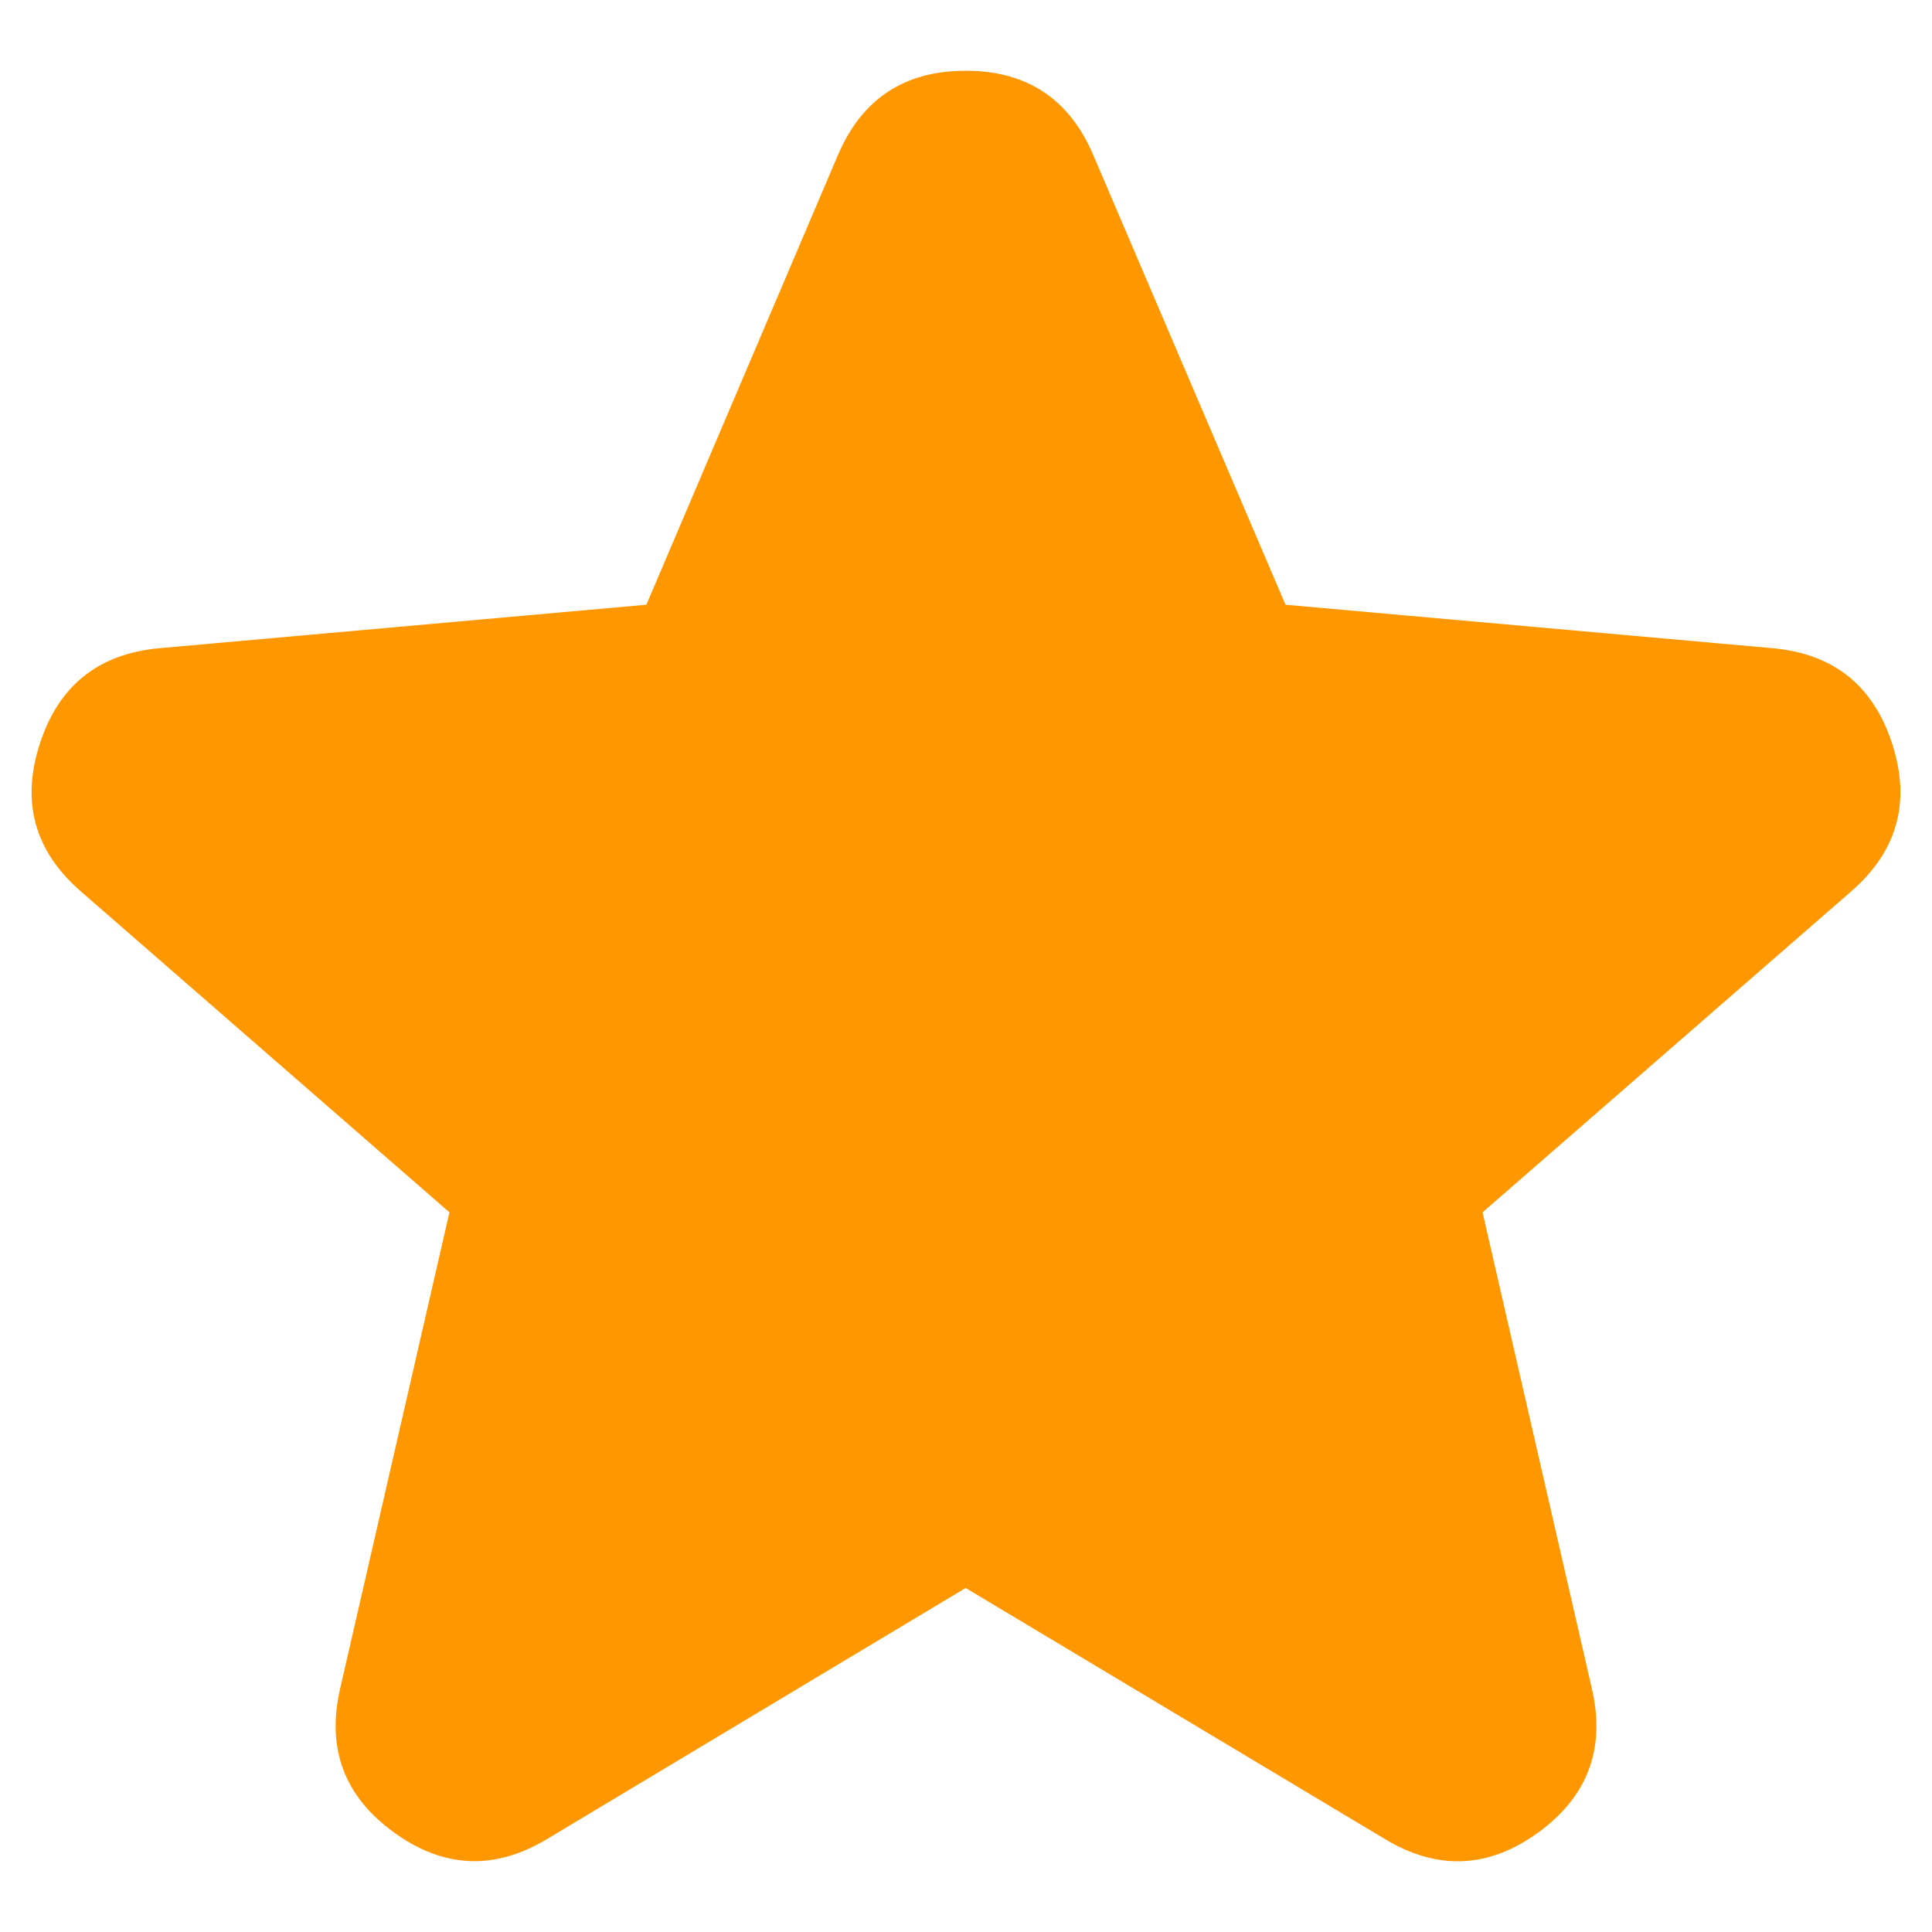 <svg xmlns="http://www.w3.org/2000/svg" xmlns:xlink="http://www.w3.org/1999/xlink" fill="none" version="1.1" width="16" height="16" viewBox="0 0 16 16"><defs><clipPath id="master_svg0_9220_08779"><rect x="0" y="0" width="16" height="16" rx="0"/></clipPath></defs><g clip-path="url(#master_svg0_9220_08779)"><g><path d="M1.321,5.368L5.353,5.008L6.939,1.285Q7.237,0.586,7.996,0.586Q8.756,0.585,9.054,1.284L10.646,5.008L14.679,5.368Q15.436,5.436,15.67,6.159Q15.905,6.882,15.332,7.381L12.278,10.04L13.184,13.988Q13.354,14.729,12.739,15.176Q12.124,15.623,11.472,15.232L7.997,13.151L4.529,15.231Q3.877,15.622,3.262,15.175Q2.647,14.729,2.816,13.988L3.722,10.04L0.668,7.381Q0.095,6.882,0.33,6.159Q0.564,5.436,1.321,5.368Z" fill-rule="evenodd" fill="#FF9800" fill-opacity="1"/></g></g></svg>